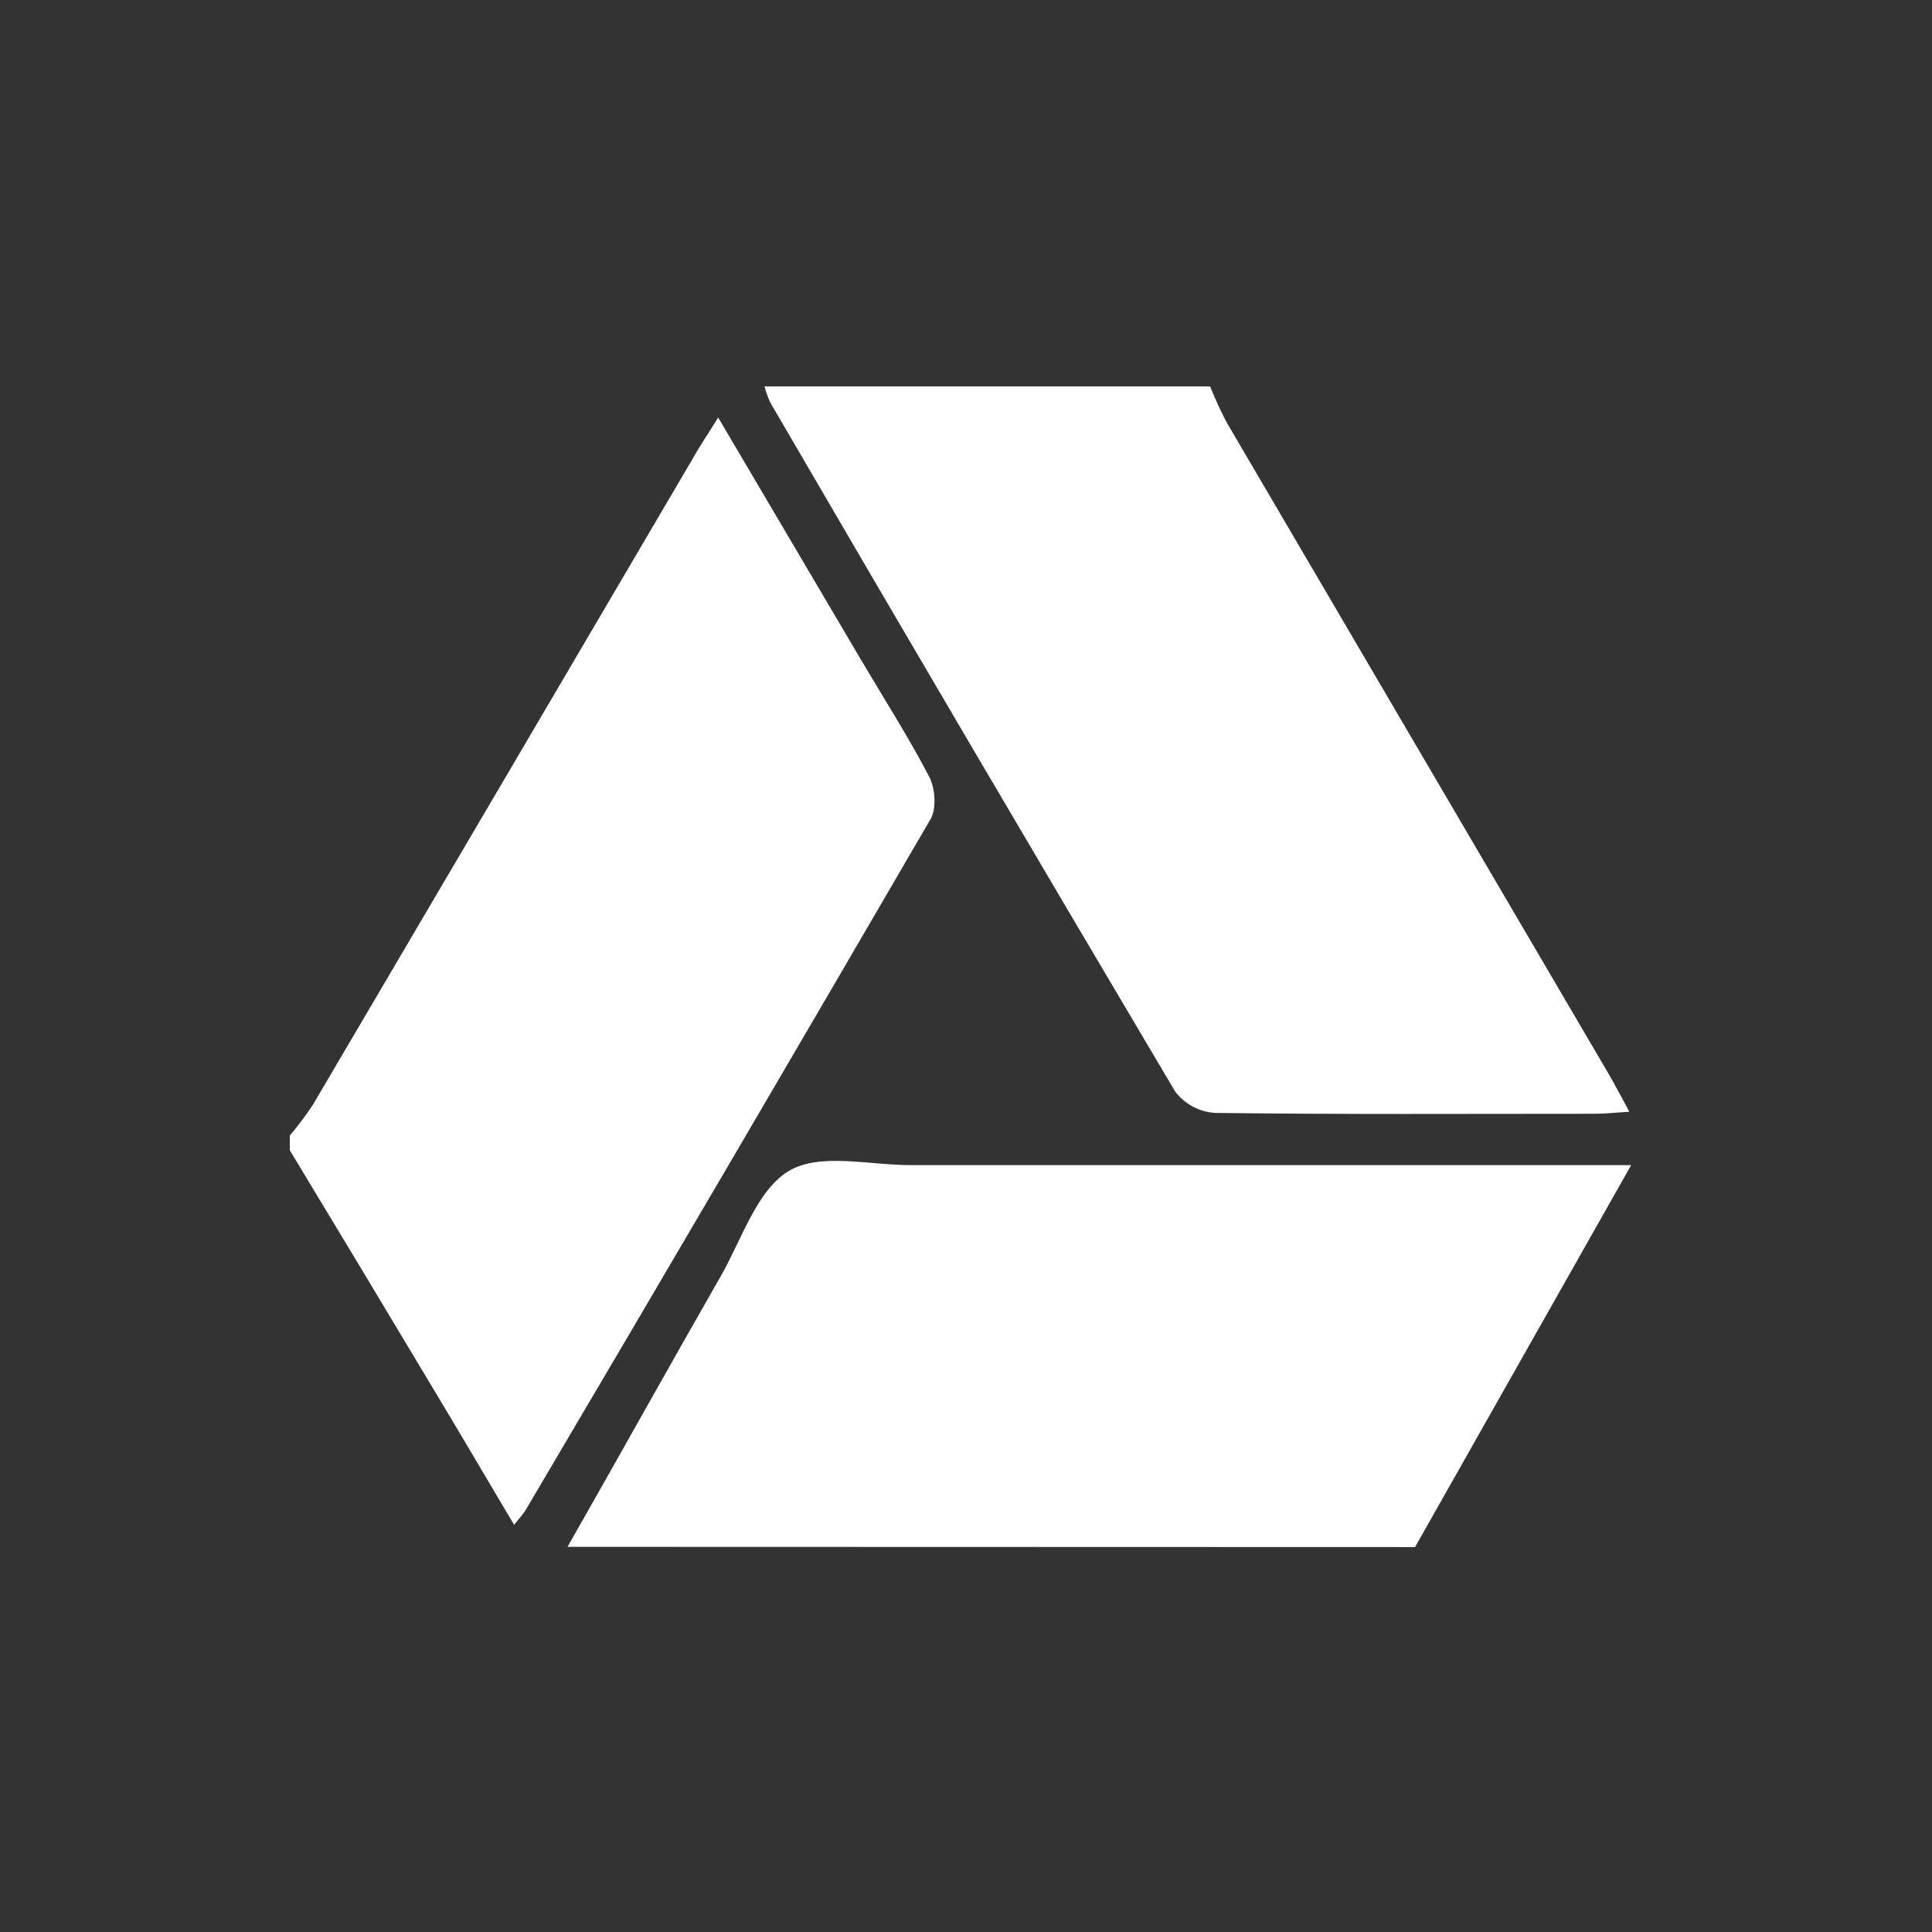 <svg width="80" height="80" viewBox="0 0 80 80" fill="none" xmlns="http://www.w3.org/2000/svg">
<rect x="0" y="0" width="80" height="80" fill="#333333" stroke="none"/>
<path d="M12 47.022C12.345 46.613 12.666 46.184 12.961 45.738C18.211 36.817 23.455 27.895 28.694 18.974C28.995 18.433 29.336 17.946 29.738 17.289C31.76 20.717 33.707 24.017 35.656 27.326C36.605 28.935 37.615 30.51 38.478 32.165C38.725 32.639 38.783 33.472 38.539 33.907C32.982 43.461 27.39 53.003 21.763 62.533C21.666 62.694 21.526 62.837 21.288 63.141C20.203 61.317 19.193 59.592 18.165 57.88C16.115 54.453 14.06 51.037 12 47.63V47.022Z" fill="white"/>
<path d="M23.5 64.051C25.629 60.316 27.709 56.573 29.841 52.85C30.714 51.329 31.335 49.282 32.667 48.485C33.941 47.722 35.991 48.245 37.7 48.245C47.027 48.245 56.354 48.245 65.681 48.245H67.543L58.595 64.061L23.5 64.051Z" fill="white"/>
<path d="M50.108 16C50.31 16.506 50.537 17.002 50.79 17.484C56.062 26.473 61.328 35.456 66.59 44.434C66.867 44.903 67.113 45.386 67.469 46.034C66.882 46.07 66.456 46.119 66.033 46.119C60.79 46.119 55.55 46.15 50.309 46.083C49.987 46.062 49.673 45.973 49.388 45.82C49.104 45.667 48.856 45.455 48.661 45.198C43.04 35.718 37.456 26.217 31.909 16.693C31.804 16.47 31.719 16.238 31.656 16H50.108Z" fill="white"/>
</svg>
